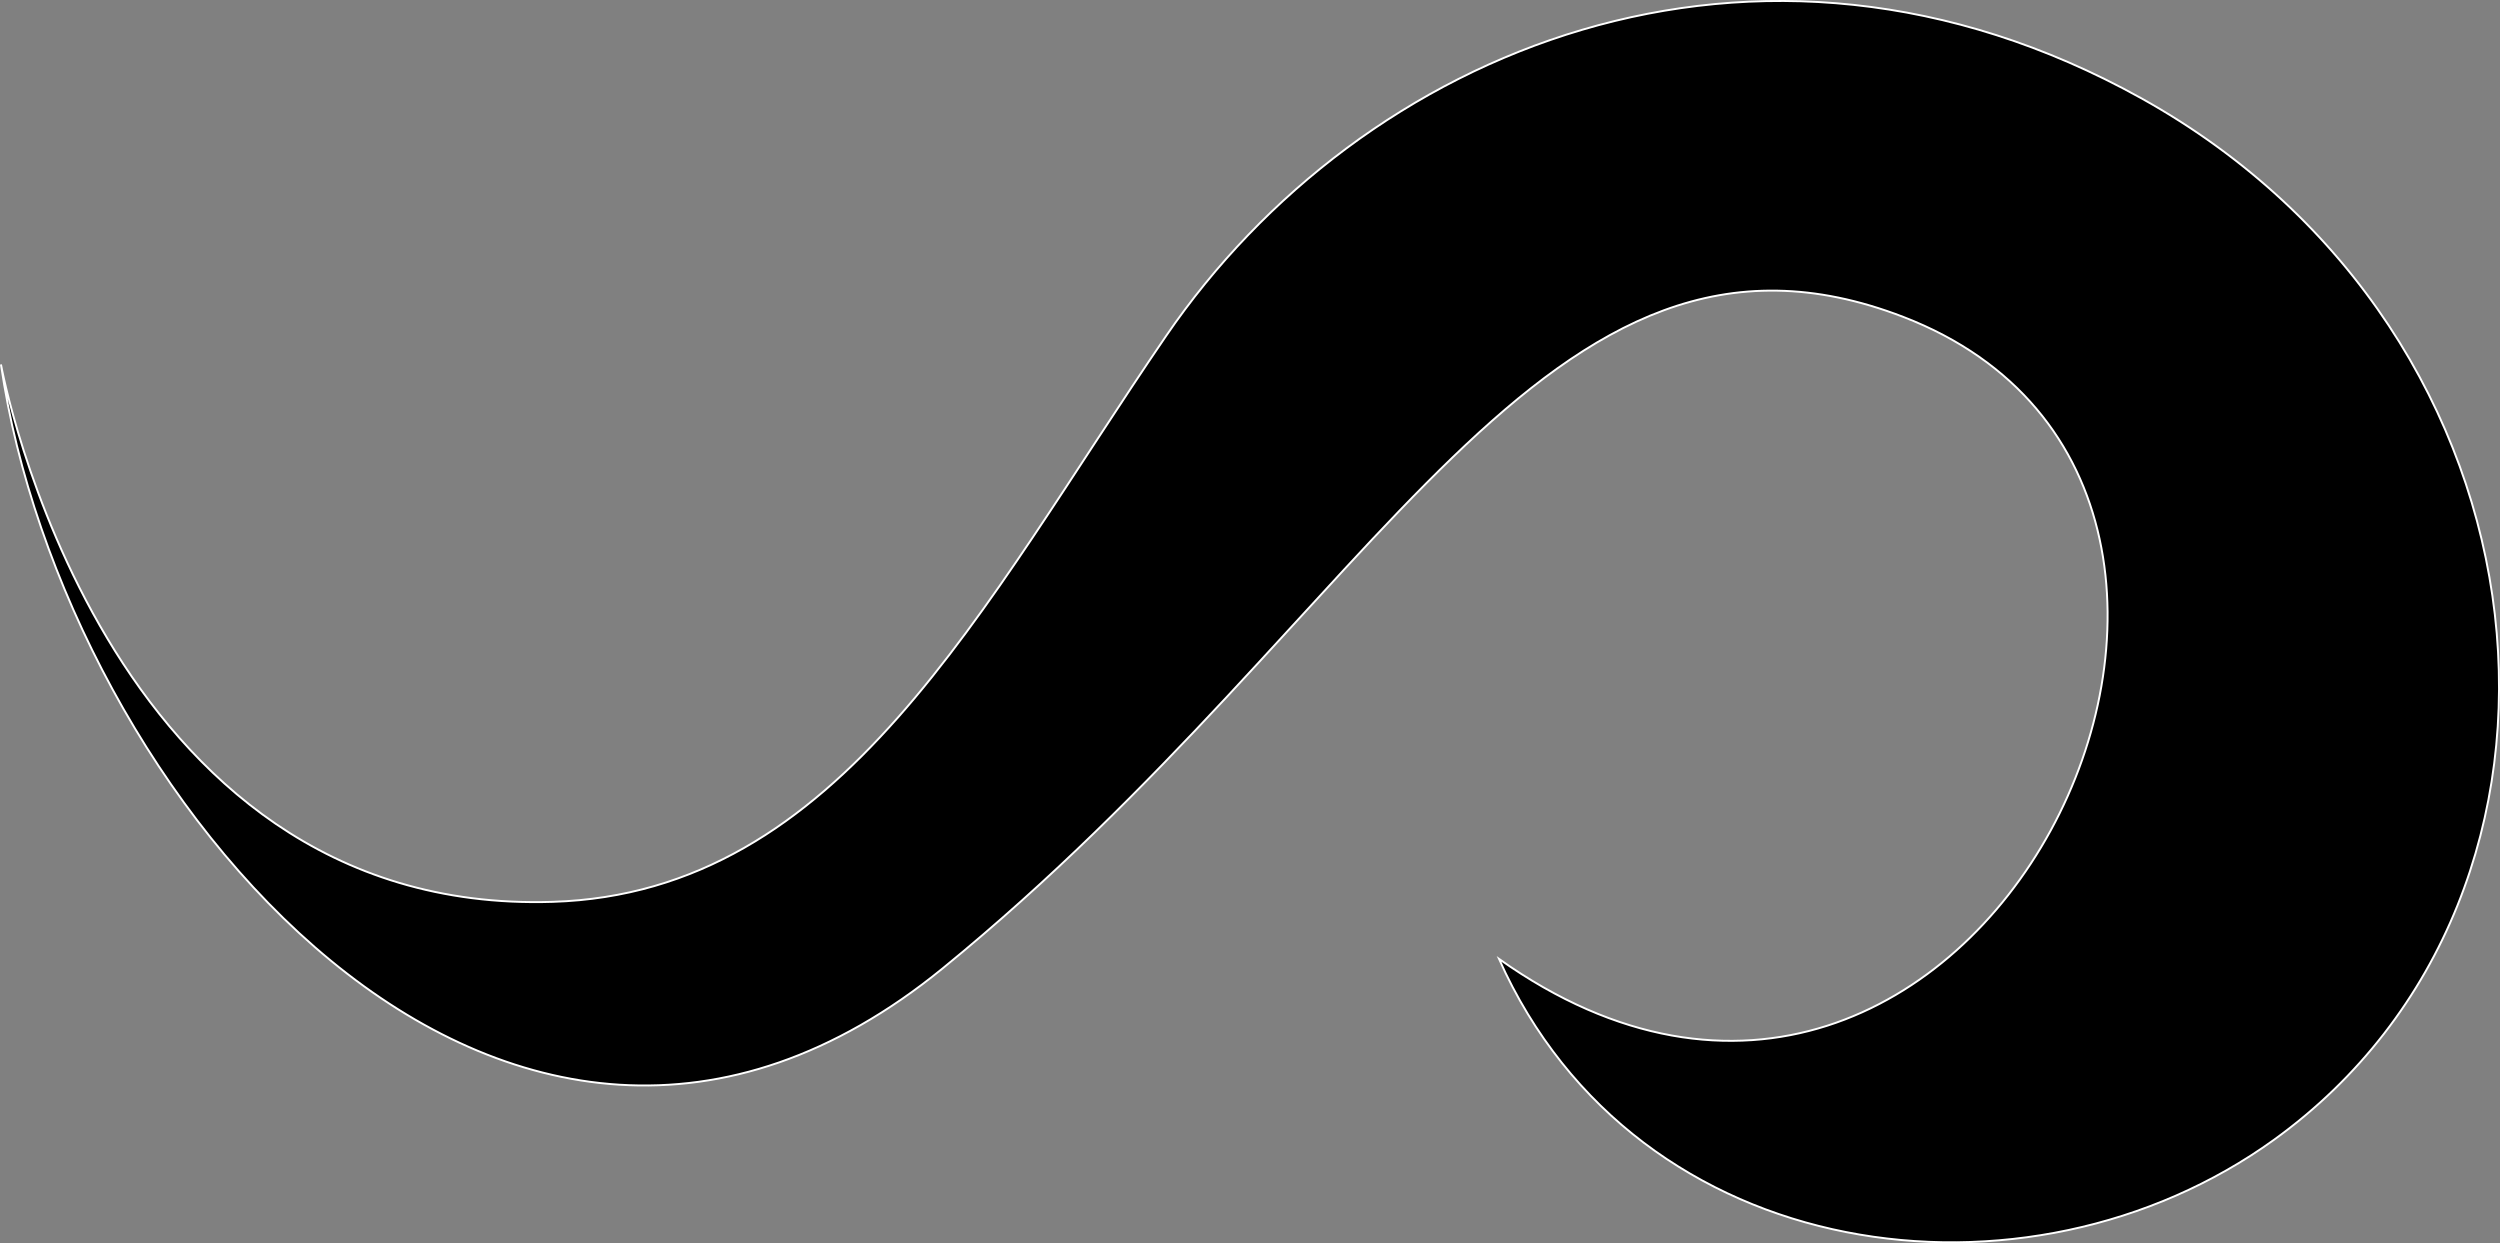 <?xml version="1.0" encoding="iso-8859-1"?>
<!-- Generator: Adobe Illustrator 16.0.0, SVG Export Plug-In . SVG Version: 6.00 Build 0)  -->
<!DOCTYPE svg PUBLIC "-//W3C//DTD SVG 1.1//EN" "http://www.w3.org/Graphics/SVG/1.1/DTD/svg11.dtd">
<svg version="1.1" xmlns="http://www.w3.org/2000/svg" xmlns:xlink="http://www.w3.org/1999/xlink" x="0px" y="0px"
	 width="1282.154px" height="637.633px" viewBox="0 0 1282.154 637.633" style="enable-background:new 0 0 1282.154 637.633;"
	 xml:space="preserve">
<rect x="0" y="0" width="1282.154" height="637.633" fill="#808080" stroke="none"/>
<g id="Layer_1_1_">
	<path style="stroke:#FFFFFF;stroke-miterlimit:10;" d="M0.495,186.915c31.708,219.512,258.537,492.684,482.927,309.756
		C707.812,313.744,792.55,91.78,976.104,162.524c234.146,90.244,36.585,502.439-207.317,329.269
		c70.732,158.537,271.002,184.088,397.562,92.684c175.609-126.83,148.897-413.486-68.293-534.147
		c-197.562-109.756-400-24.39-500,121.952c-95.466,139.707-166.548,285.567-314.634,290.243
		C51.714,469.842,0.495,186.915,0.495,186.915z"/>
</g>
<g id="Layer_1">
</g>
</svg>
